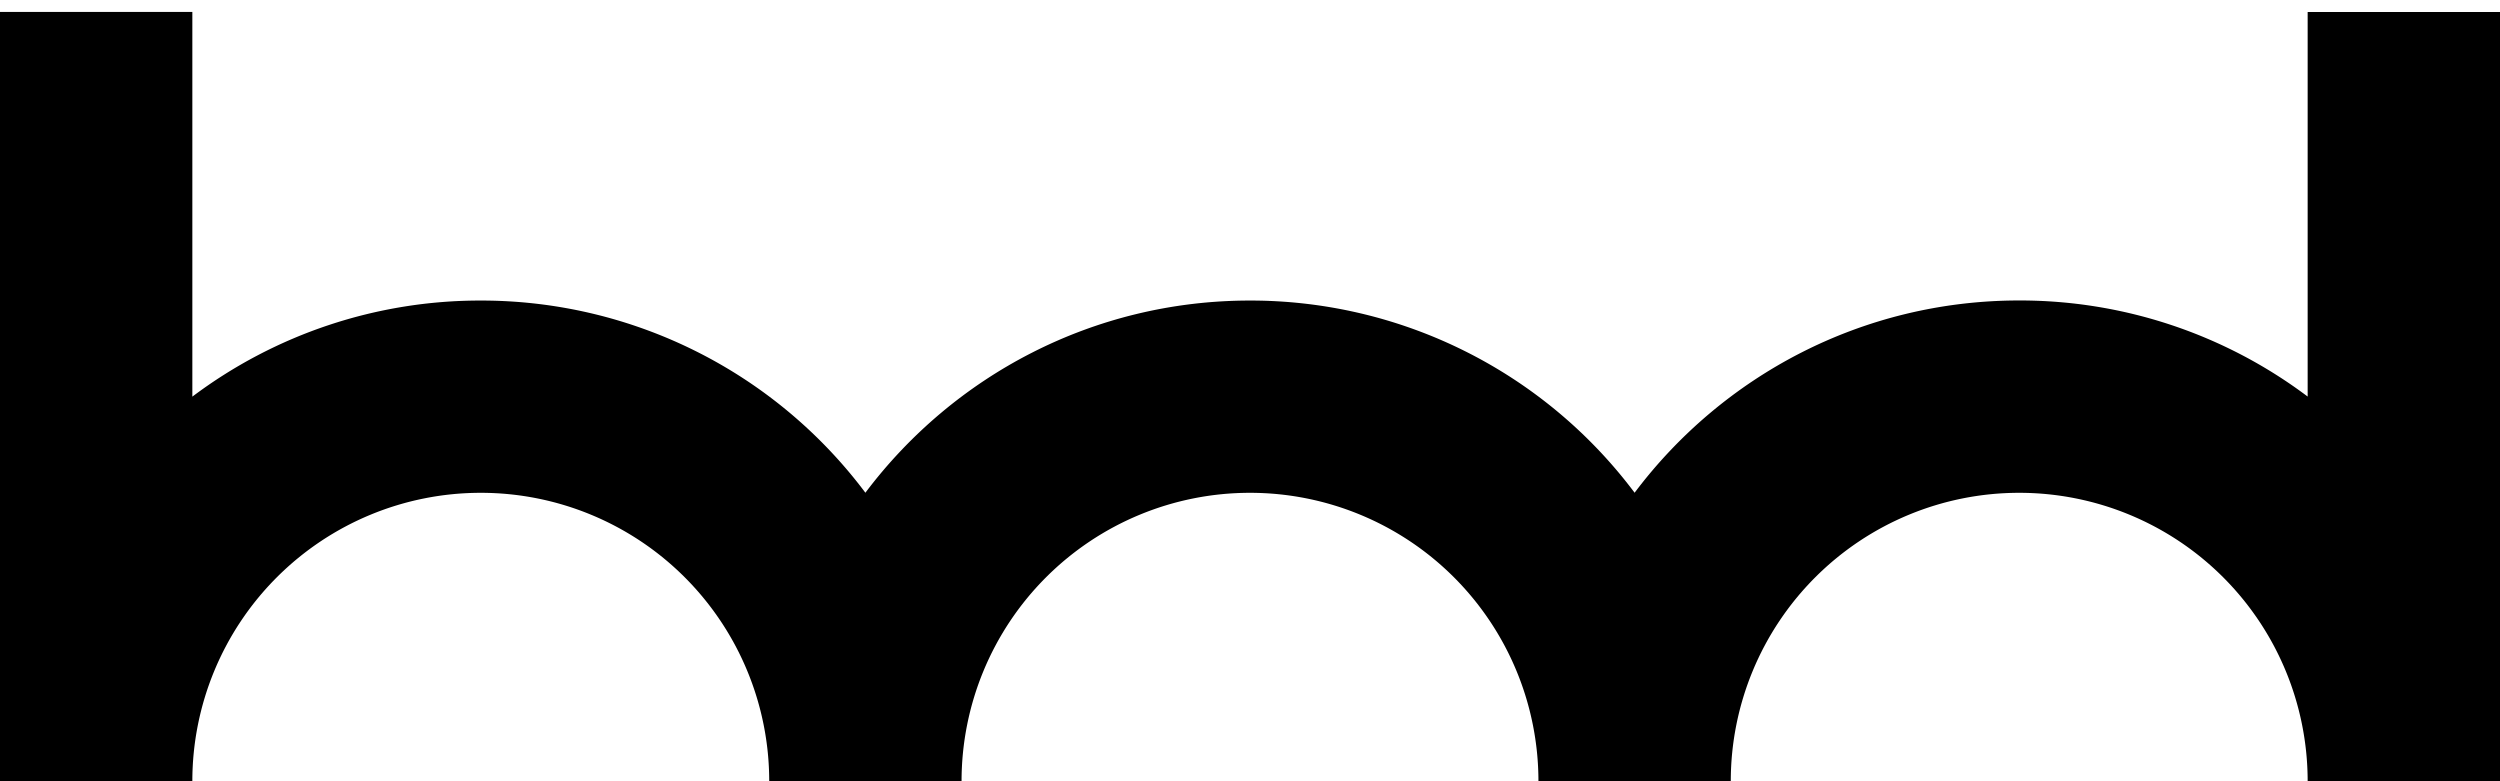 <svg xmlns="http://www.w3.org/2000/svg" viewBox="0 0 32 10"><path d="M32 10V.154h-2.462v4.922a6.127 6.127 0 0 0-3.692-1.23c-2.013 0-3.8.967-4.923 2.461A6.145 6.145 0 0 0 16 3.847c-2.013 0-3.8.966-4.923 2.46a6.144 6.144 0 0 0-4.923-2.46 6.127 6.127 0 0 0-3.692 1.23V.153H0V10h2.462a3.692 3.692 0 0 1 7.384 0h2.462a3.692 3.692 0 1 1 7.384 0h2.462a3.692 3.692 0 0 1 7.384 0H32Z"></path></svg>
